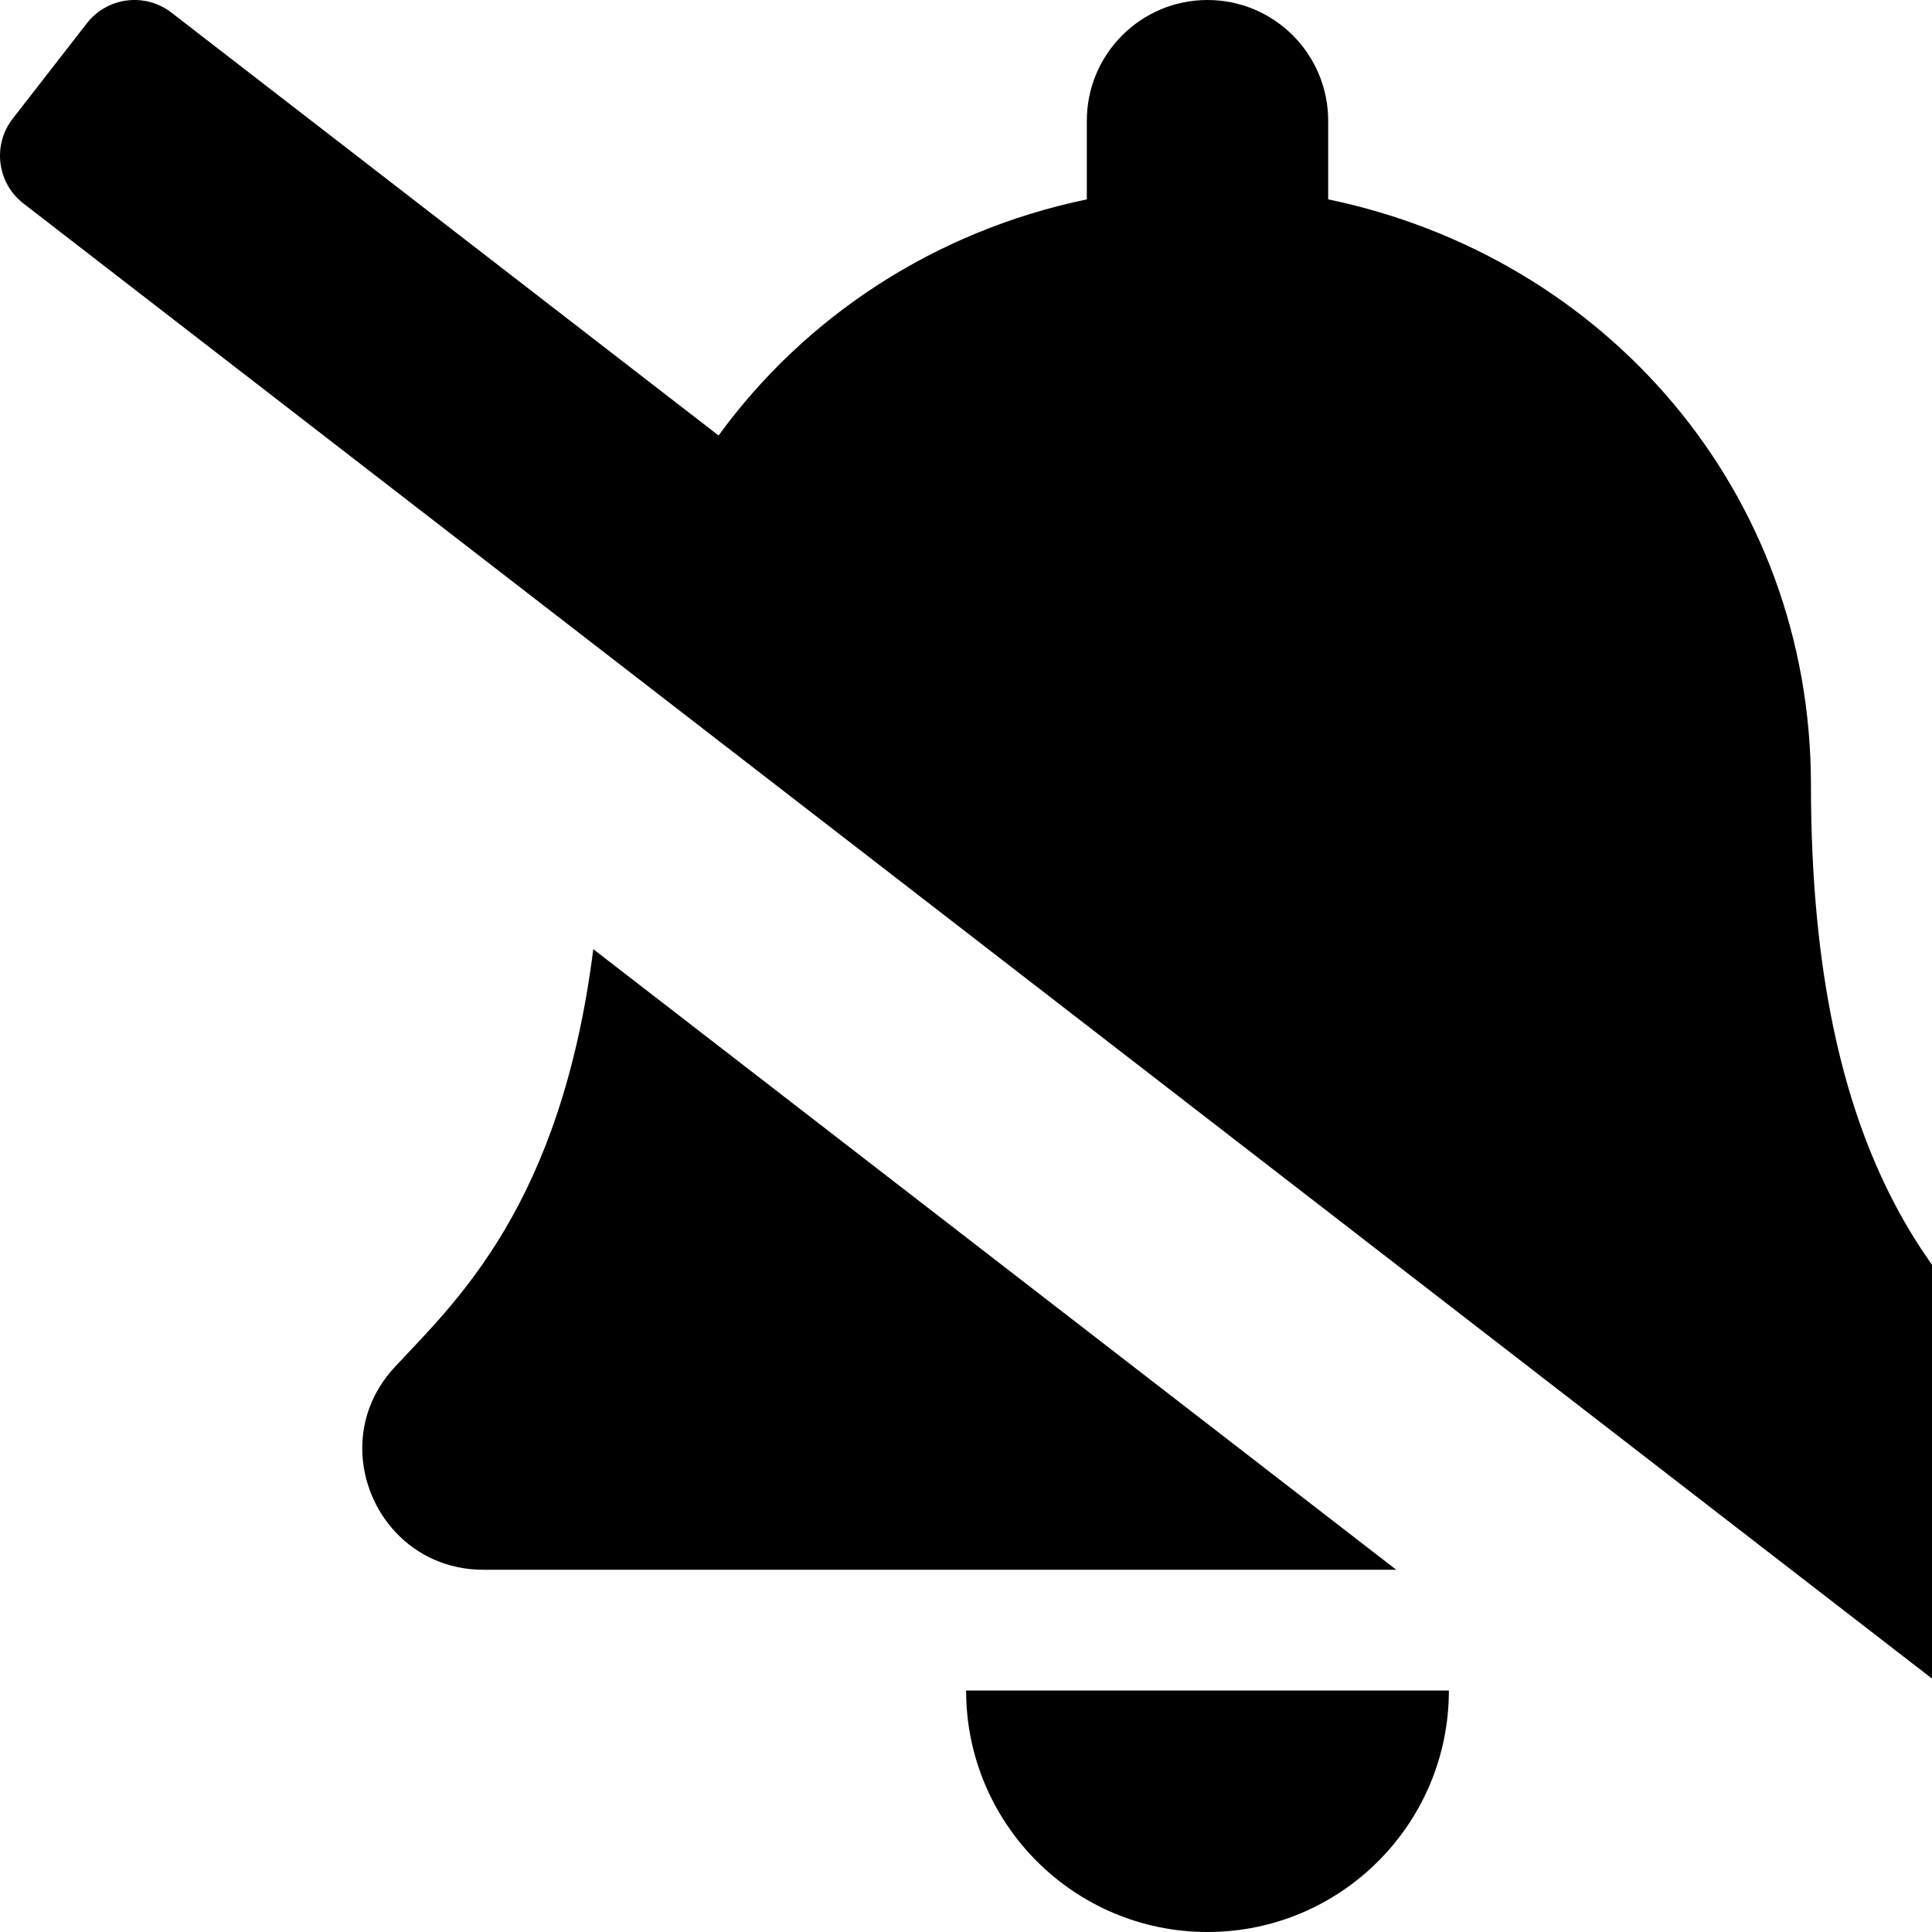 <svg xmlns="http://www.w3.org/2000/svg" version="1.1" viewBox="0 0 512 512" fill="currentColor"><path fill="currentColor" d="m633.82 458.1l-90.62-70.05c.19-1.38.8-2.66.8-4.06c.05-7.55-2.61-15.27-8.61-21.71c-19.32-20.76-55.47-51.99-55.47-154.29c0-77.7-54.48-139.9-127.94-155.16V32c0-17.67-14.32-32-31.98-32s-31.98 14.33-31.98 32v20.84c-40.33 8.38-74.66 31.07-97.59 62.57L45.47 3.37C38.49-2.05 28.43-.8 23.01 6.18L3.37 31.45C-2.05 38.42-.8 48.47 6.18 53.9l588.35 454.73c6.98 5.43 17.03 4.17 22.46-2.81l19.64-25.27c5.42-6.97 4.17-17.02-2.81-22.45M157.23 251.54c-8.61 67.96-36.41 93.33-52.62 110.75c-6 6.45-8.66 14.16-8.61 21.71c.11 16.4 12.98 32 32.1 32h241.92zM320 512c35.32 0 63.97-28.65 63.97-64H256.03c0 35.35 28.65 64 63.97 64"/></svg>